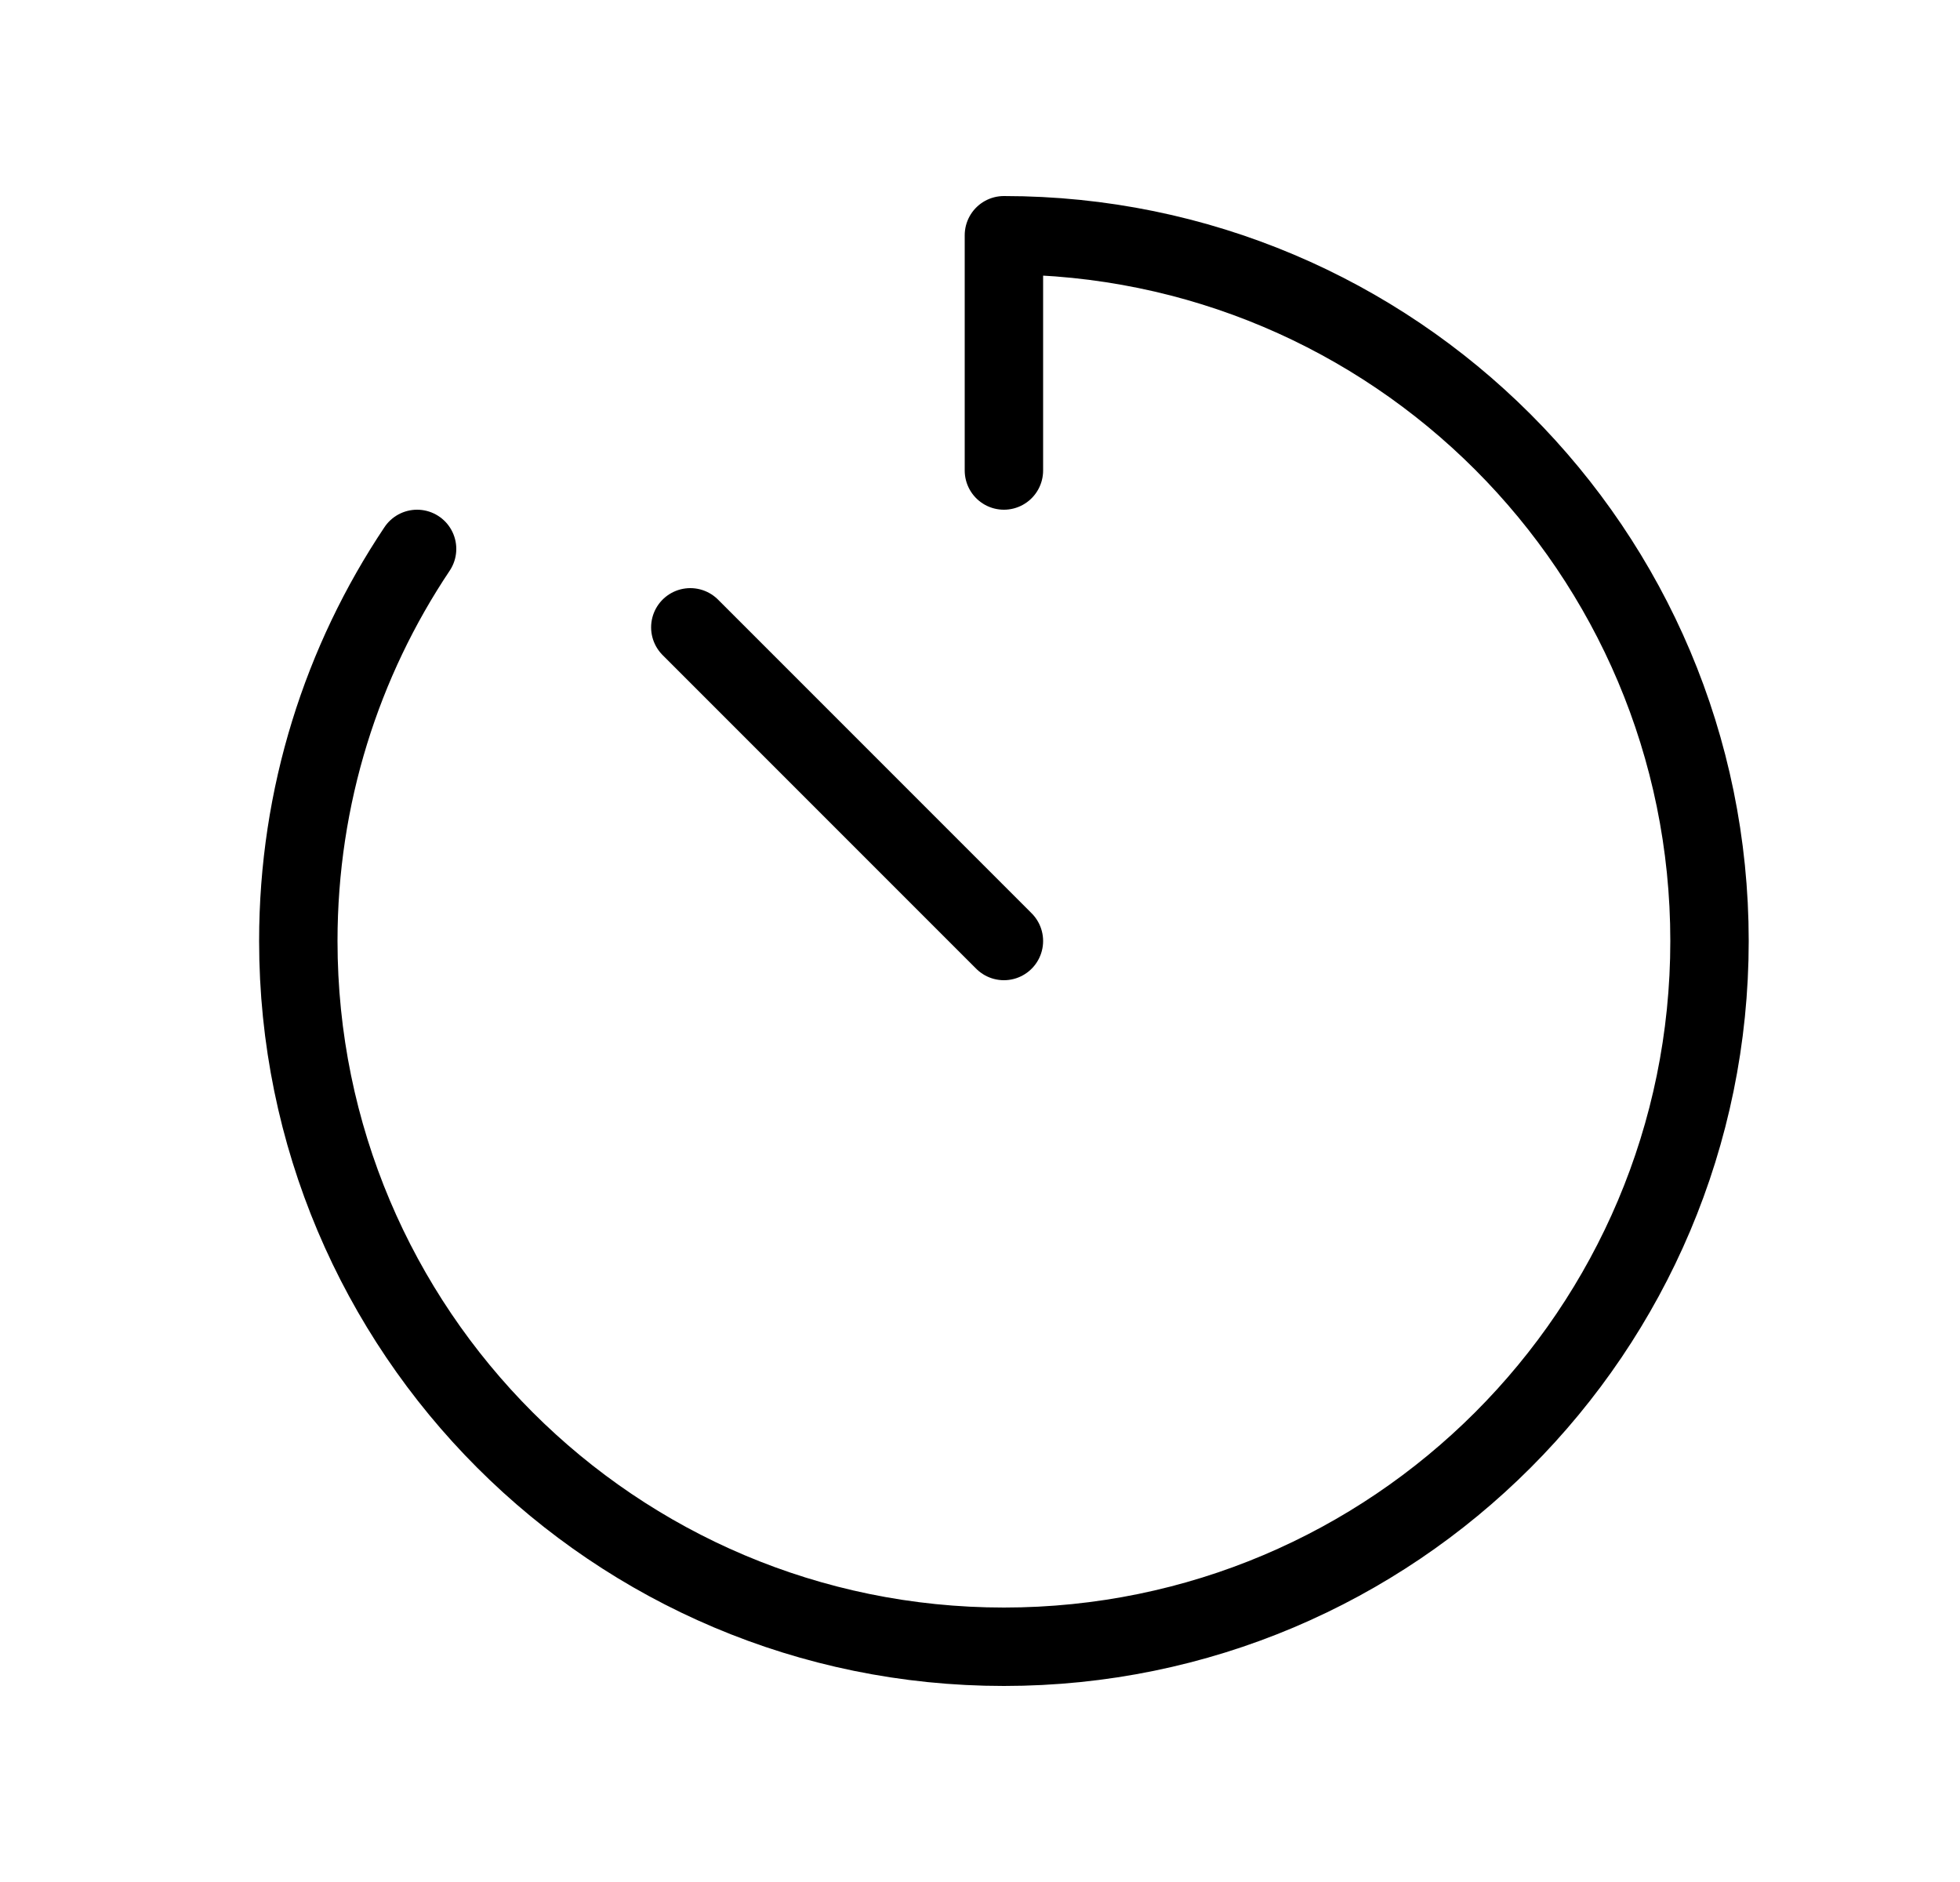 <svg width="25" height="24" viewBox="0 0 25 24" fill="none" xmlns="http://www.w3.org/2000/svg">
<path d="M5.32 7C4.363 8.43 3.805 10.15 3.805 12C3.805 16.971 7.834 21 12.805 21C17.775 21 21.805 16.971 21.805 12C21.805 7.029 17.775 3 12.805 3V6M12.805 12L8.805 8" stroke="black" stroke-linecap="round" stroke-linejoin="round"/>
</svg>

